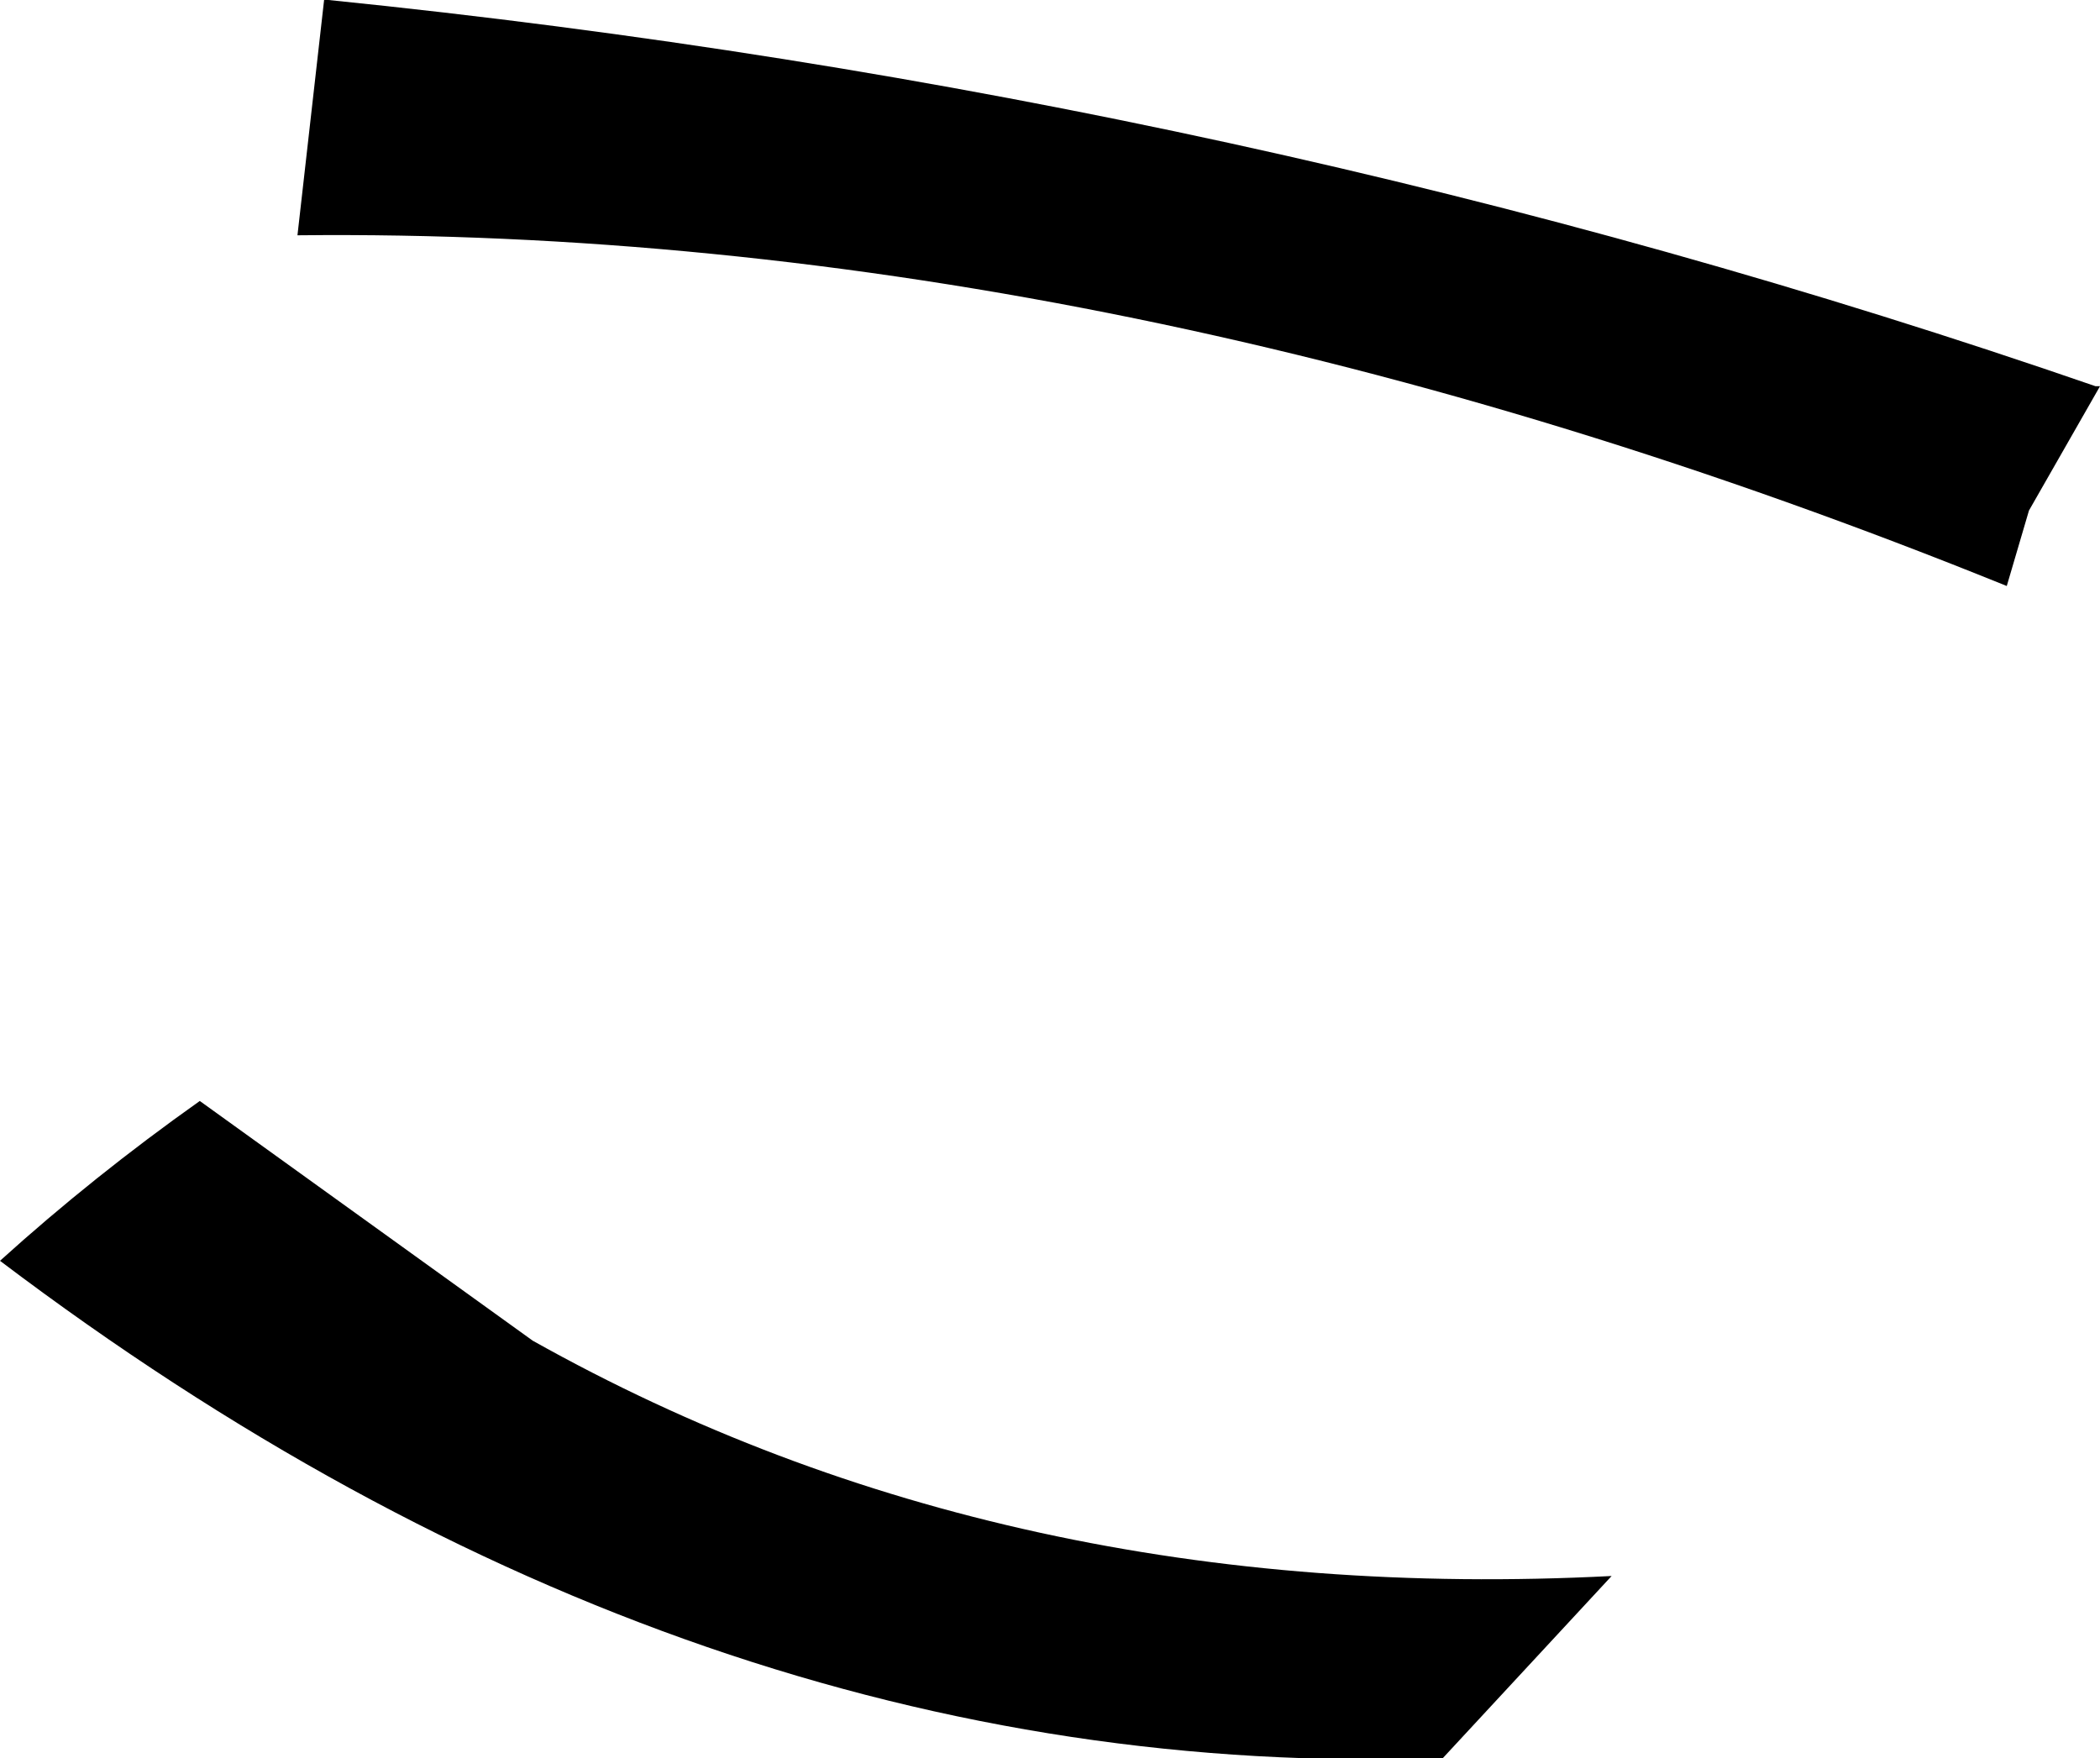 <?xml version="1.0" encoding="UTF-8" standalone="no"?>
<svg xmlns:xlink="http://www.w3.org/1999/xlink" height="19.8px" width="23.65px" xmlns="http://www.w3.org/2000/svg">
  <g transform="matrix(1.0, 0.0, 0.0, 1.0, -173.65, -321.35)">
    <path d="M177.35 321.35 Q187.7 322.4 197.25 325.7 L197.3 325.7 196.5 327.1 196.25 327.95 Q186.25 323.9 177.0 324.0 L177.3 321.35 177.35 321.35 M173.65 335.55 Q174.7 334.6 175.9 333.75 L179.65 336.45 Q185.0 339.45 191.8 339.1 L189.9 341.15 Q181.45 341.45 173.65 335.55" fill="#000000" fill-rule="evenodd" stroke="none"/>
  </g>
</svg>
